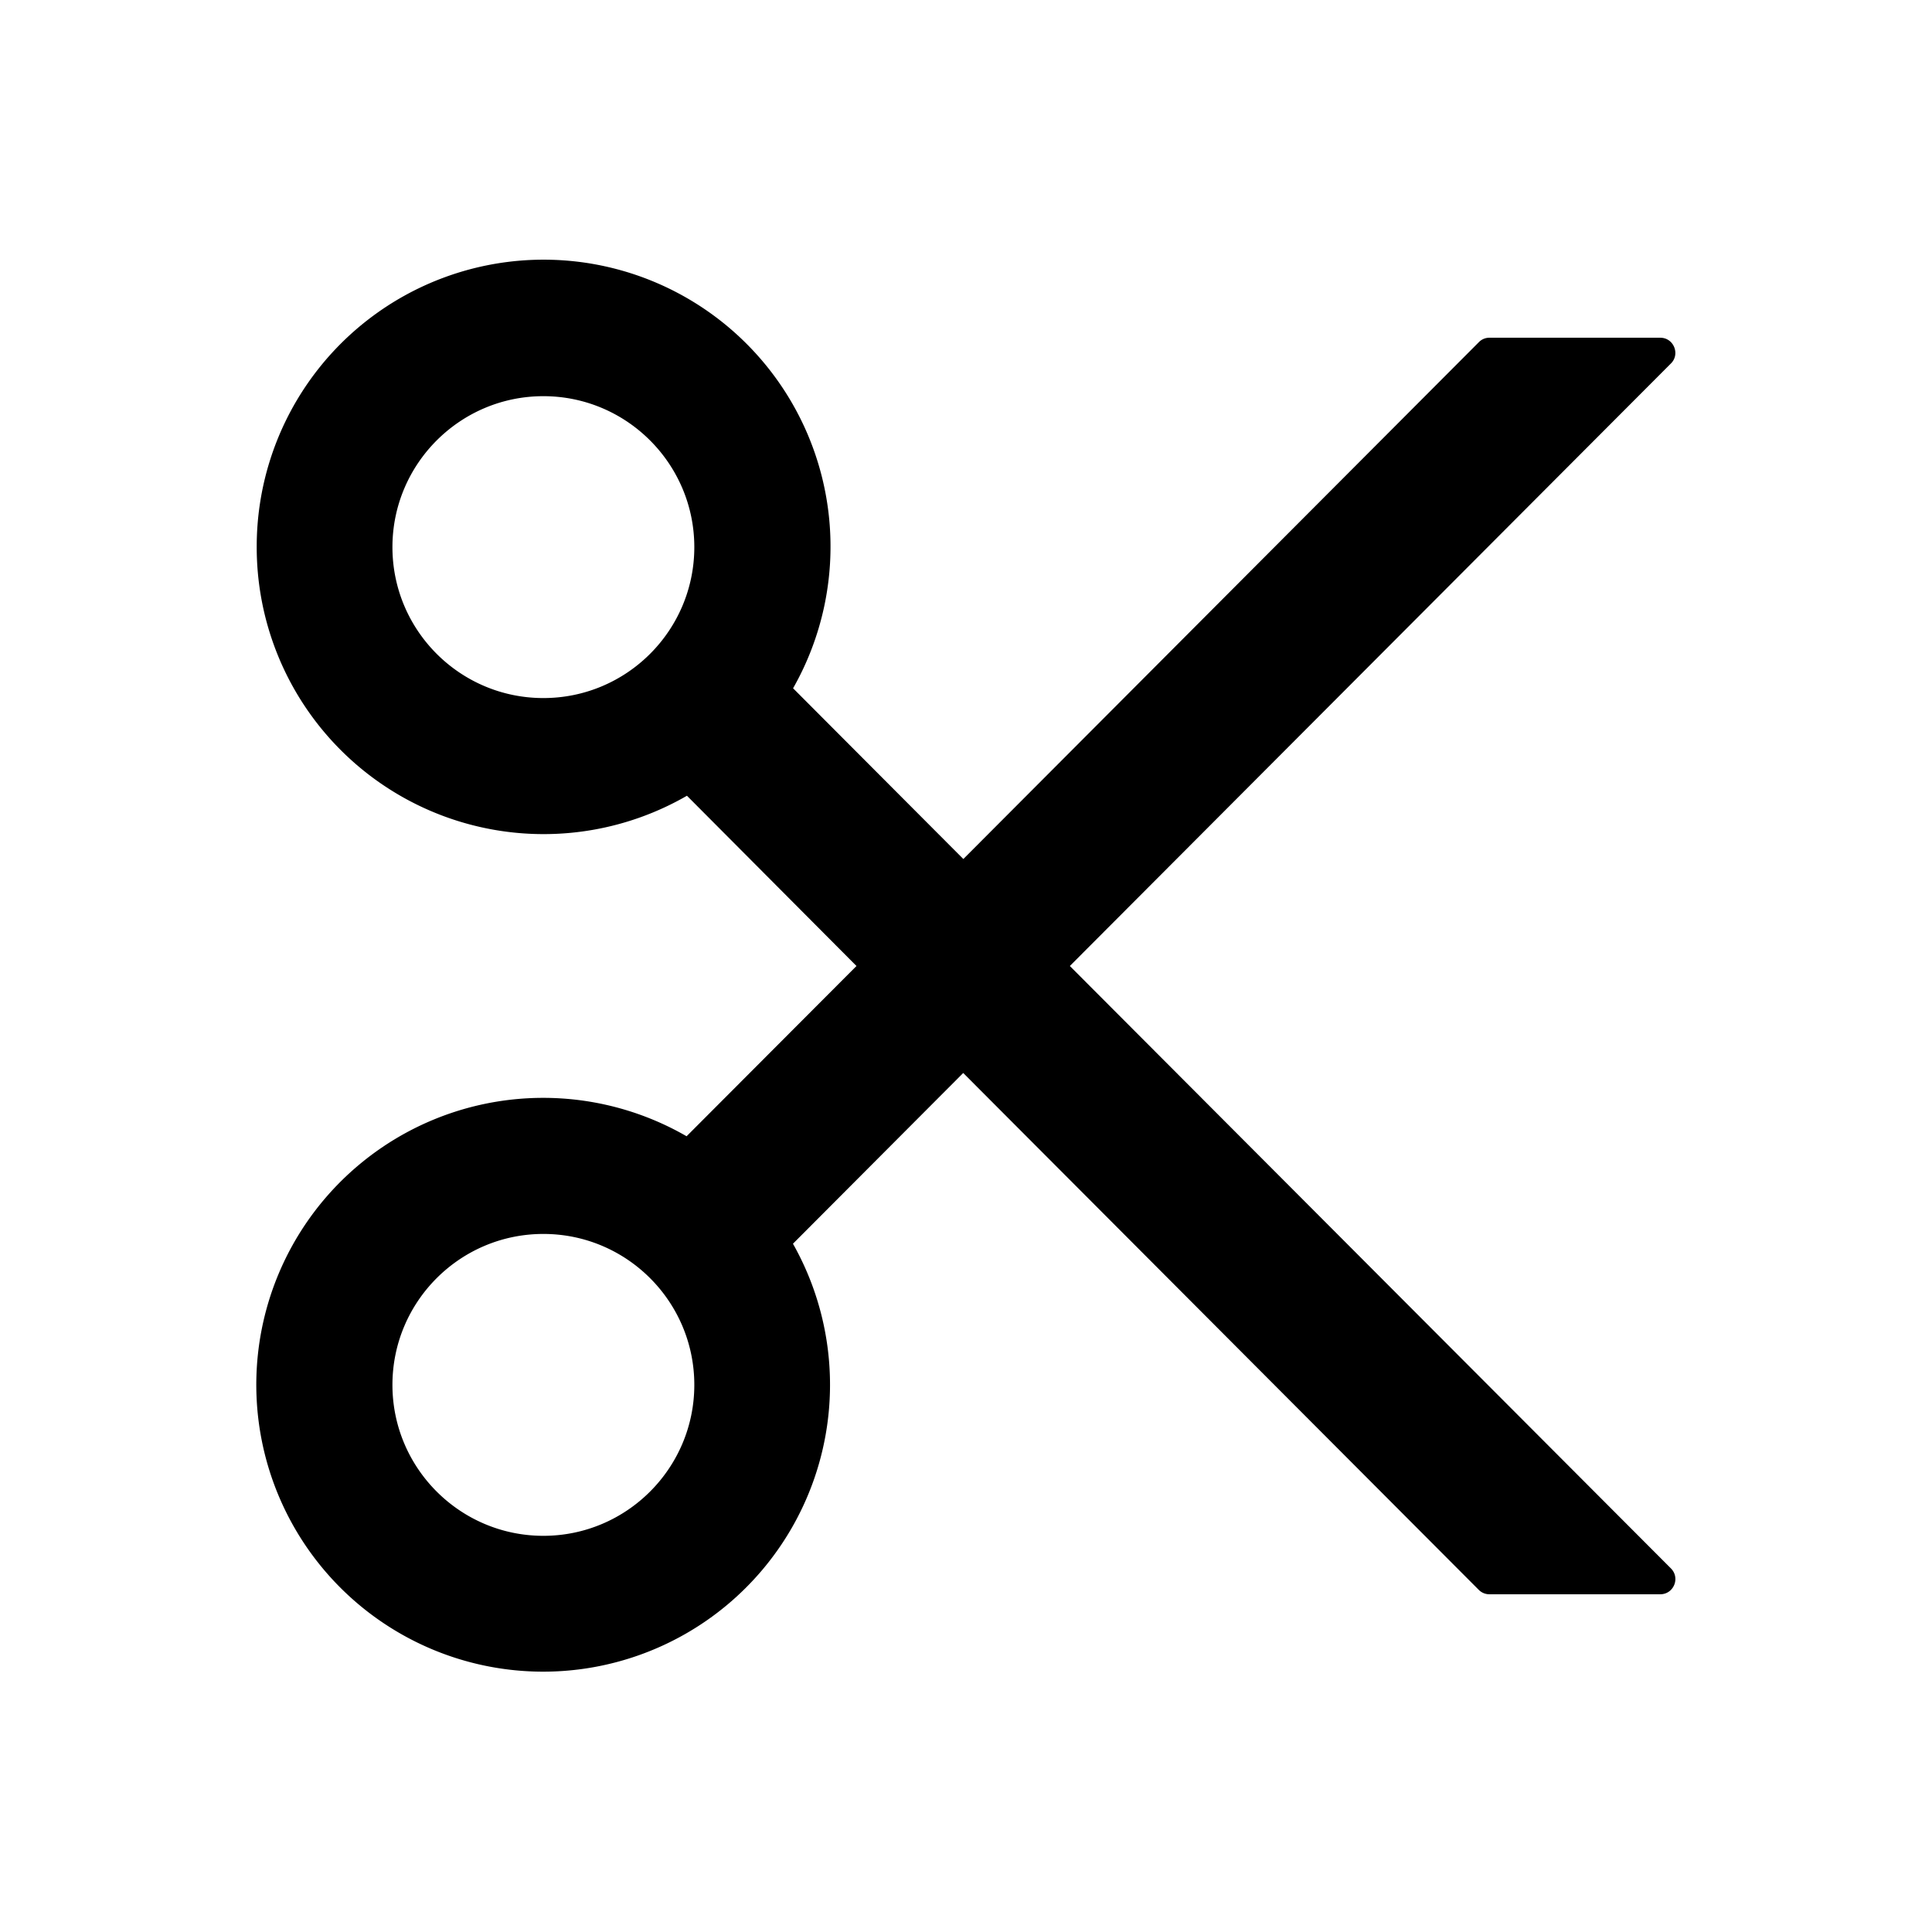 <?xml version="1.0" standalone="no"?>
<!DOCTYPE svg PUBLIC "-//W3C//DTD SVG 1.1//EN" "http://www.w3.org/Graphics/SVG/1.1/DTD/svg11.dtd">
<svg t="1658303696471" class="icon" viewBox="0 0 1024 1024" version="1.1"
    xmlns="http://www.w3.org/2000/svg" p-id="7374" width="32" height="32"
    xmlns:xlink="http://www.w3.org/1999/xlink">
   <path d="M567.04 512l318.592-319.36c4.992-4.928 1.472-13.632-5.632-13.632h-90.496a7.68 7.68 0 0 0-5.632 2.304l-273.28 273.984L420.352 364.8a152.064 152.064 0 1 0-284.288-74.816A152.064 152.064 0 0 0 364.096 421.76L453.952 512 363.904 602.24A152.064 152.064 0 1 0 288 886.016 152.064 152.064 0 0 0 420.288 659.2l90.24-90.496 273.28 273.984a7.872 7.872 0 0 0 5.568 2.304h90.624c7.04 0 10.688-8.576 5.632-13.696L567.04 512zM288 369.984c-44.16 0-80-35.84-80-80 0-44.096 35.84-80 80-80s80 35.904 80 80c0 44.16-35.84 80-80 80z m0 444.032c-44.16 0-80-35.904-80-80 0-44.16 35.84-80 80-80s80 35.84 80 80c0 44.096-35.84 80-80 80z"></path>
    
</svg>